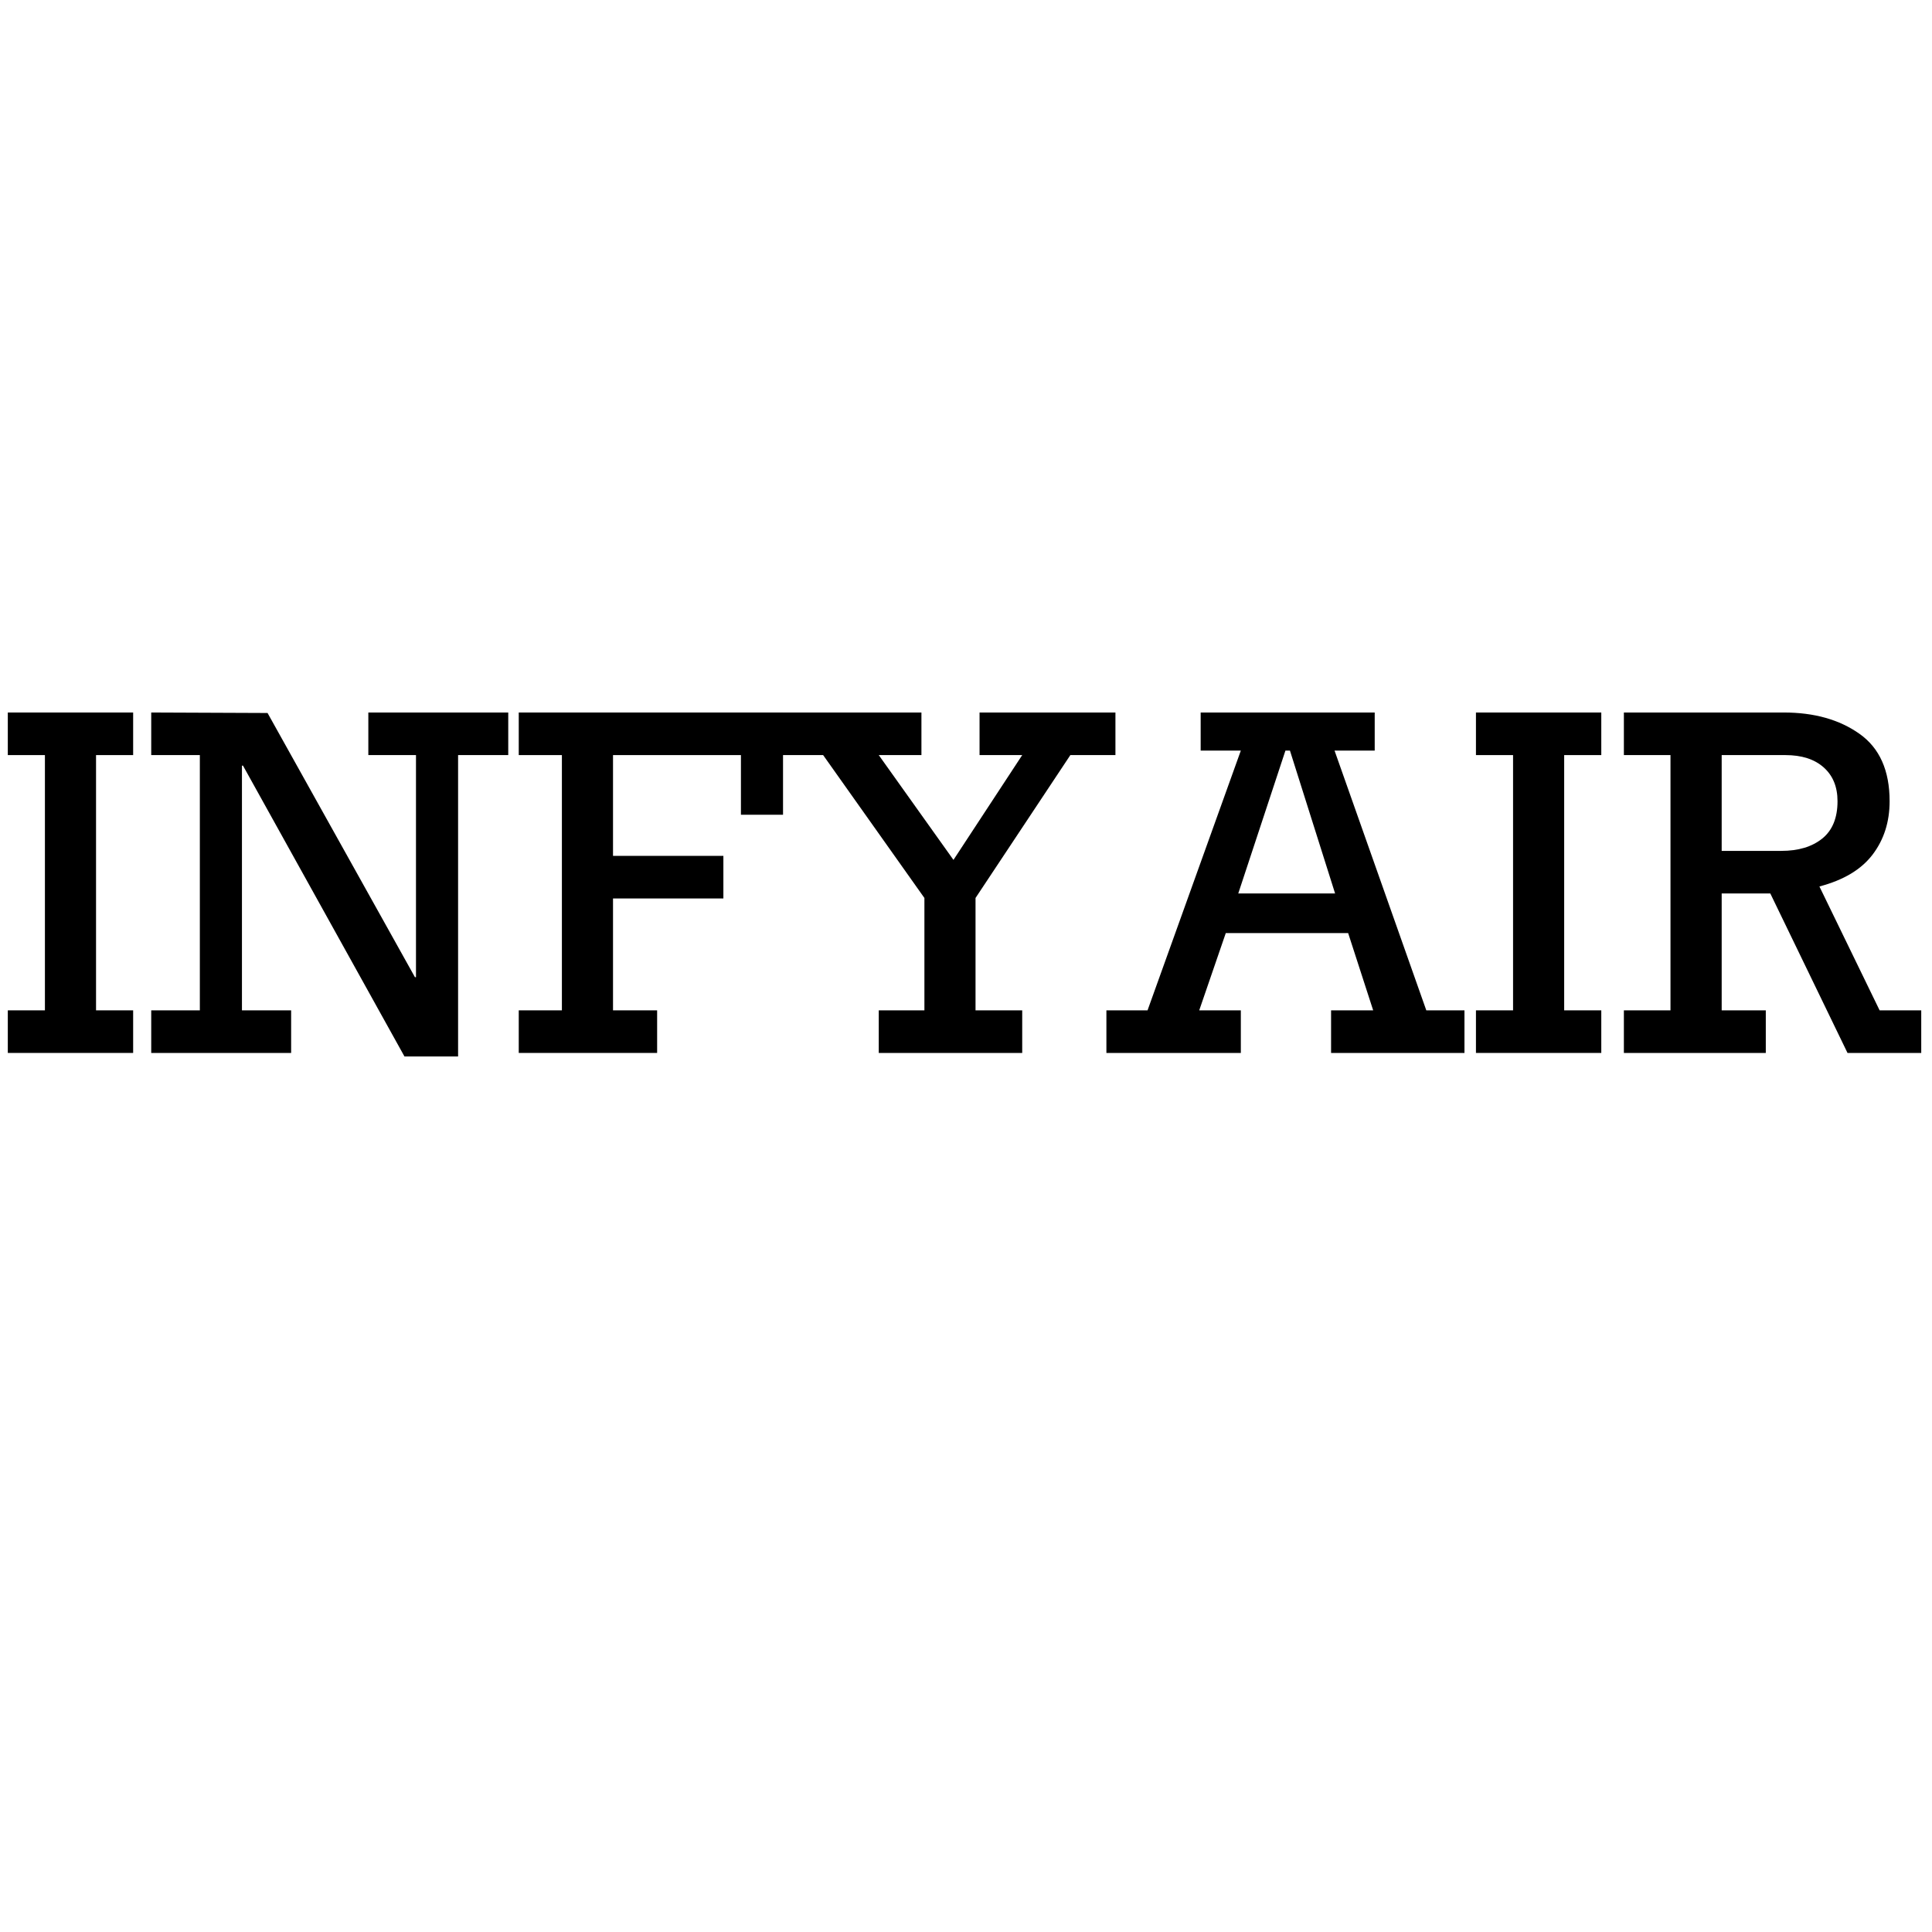 <svg xmlns="http://www.w3.org/2000/svg" xmlns:xlink="http://www.w3.org/1999/xlink" width="500" zoomAndPan="magnify" viewBox="0 0 375 375" height="500" preserveAspectRatio="xMidYMid meet" version="1.0"><defs><g/></defs><g fill="#000000" fill-opacity="1"><g transform="translate(-1.5, 204.375)"><g><path d="M 20.141 -57.812 L 20.141 -8.266 L 27.344 -8.266 L 27.344 0 L 3.016 0 L 3.016 -8.266 L 10.219 -8.266 L 10.219 -57.812 L 3.016 -57.812 L 3.016 -66.078 L 27.344 -66.078 L 27.344 -57.812 Z M 20.141 -57.812 "/></g></g></g><g fill="#000000" fill-opacity="1"><g transform="translate(28.962, 204.375)"><g><path d="M 51.781 -14.703 L 51.781 -57.812 L 42.531 -57.812 L 42.531 -66.078 L 69.688 -66.078 L 69.688 -57.812 L 59.953 -57.812 L 59.953 0.688 L 49.547 0.688 L 18.203 -55.766 L 18 -55.766 L 18 -8.266 L 27.547 -8.266 L 27.547 0 L 0.391 0 L 0.391 -8.266 L 9.828 -8.266 L 9.828 -57.812 L 0.391 -57.812 L 0.391 -66.078 L 22.969 -65.984 L 51.578 -14.703 Z M 51.781 -14.703 "/></g></g></g><g fill="#000000" fill-opacity="1"><g transform="translate(98.939, 204.375)"><g><path d="M 44.875 -46.234 L 44.875 -57.812 L 20.047 -57.812 L 20.047 -38.25 L 41.469 -38.25 L 41.469 -29.984 L 20.047 -29.984 L 20.047 -8.266 L 28.609 -8.266 L 28.609 0 L 1.75 0 L 1.75 -8.266 L 10.125 -8.266 L 10.125 -57.812 L 1.75 -57.812 L 1.75 -66.078 L 53.047 -66.078 L 53.047 -46.234 Z M 44.875 -46.234 "/></g></g></g><g fill="#000000" fill-opacity="1"><g transform="translate(152.661, 204.375)"><g><path d="M 17.906 -57.812 L 32.406 -37.469 L 45.75 -57.812 L 37.469 -57.812 L 37.469 -66.078 L 63.844 -66.078 L 63.844 -57.812 L 55.094 -57.812 L 36.688 -30.078 L 36.688 -8.266 L 45.75 -8.266 L 45.75 0 L 17.906 0 L 17.906 -8.266 L 26.766 -8.266 L 26.766 -30.078 L 7.109 -57.812 L -0.969 -57.812 L -0.969 -66.078 L 26.188 -66.078 L 26.188 -57.812 Z M 17.906 -57.812 "/></g></g></g><g fill="#000000" fill-opacity="1"><g transform="translate(215.533, 204.375)"><g><path d="M 43.5 -58.688 L 61.312 -8.266 L 68.719 -8.266 L 68.719 0 L 42.828 0 L 42.828 -8.266 L 51 -8.266 L 46.141 -23.266 L 22.391 -23.266 L 17.234 -8.266 L 25.312 -8.266 L 25.312 0 L -0.781 0 L -0.781 -8.266 L 7.203 -8.266 L 25.312 -58.688 L 17.516 -58.688 L 17.516 -66.078 L 51.297 -66.078 L 51.297 -58.688 Z M 43.609 -30.953 L 34.844 -58.688 L 33.969 -58.688 L 24.812 -30.953 Z M 43.609 -30.953 "/></g></g></g><g fill="#000000" fill-opacity="1"><g transform="translate(283.465, 204.375)"><g><path d="M 20.141 -57.812 L 20.141 -8.266 L 27.344 -8.266 L 27.344 0 L 3.016 0 L 3.016 -8.266 L 10.219 -8.266 L 10.219 -57.812 L 3.016 -57.812 L 3.016 -66.078 L 27.344 -66.078 L 27.344 -57.812 Z M 20.141 -57.812 "/></g></g></g><g fill="#000000" fill-opacity="1"><g transform="translate(313.928, 204.375)"><g><path d="M 32.312 -66.078 C 38.219 -66.078 43.113 -64.695 47 -61.938 C 50.895 -59.188 52.844 -54.828 52.844 -48.859 C 52.844 -44.836 51.738 -41.379 49.531 -38.484 C 47.332 -35.598 43.895 -33.539 39.219 -32.312 L 50.906 -8.266 L 58.984 -8.266 L 58.984 0 L 44.672 0 L 29.688 -30.953 L 20.25 -30.953 L 20.25 -8.266 L 28.812 -8.266 L 28.812 0 L 1.266 0 L 1.266 -8.266 L 10.312 -8.266 L 10.312 -57.812 L 1.266 -57.812 L 1.266 -66.078 Z M 31.828 -39.219 C 35.141 -39.219 37.785 -40.016 39.766 -41.609 C 41.742 -43.203 42.734 -45.617 42.734 -48.859 C 42.734 -51.648 41.836 -53.836 40.047 -55.422 C 38.266 -57.016 35.785 -57.812 32.609 -57.812 L 20.25 -57.812 L 20.25 -39.219 Z M 31.828 -39.219 "/></g></g></g></svg>